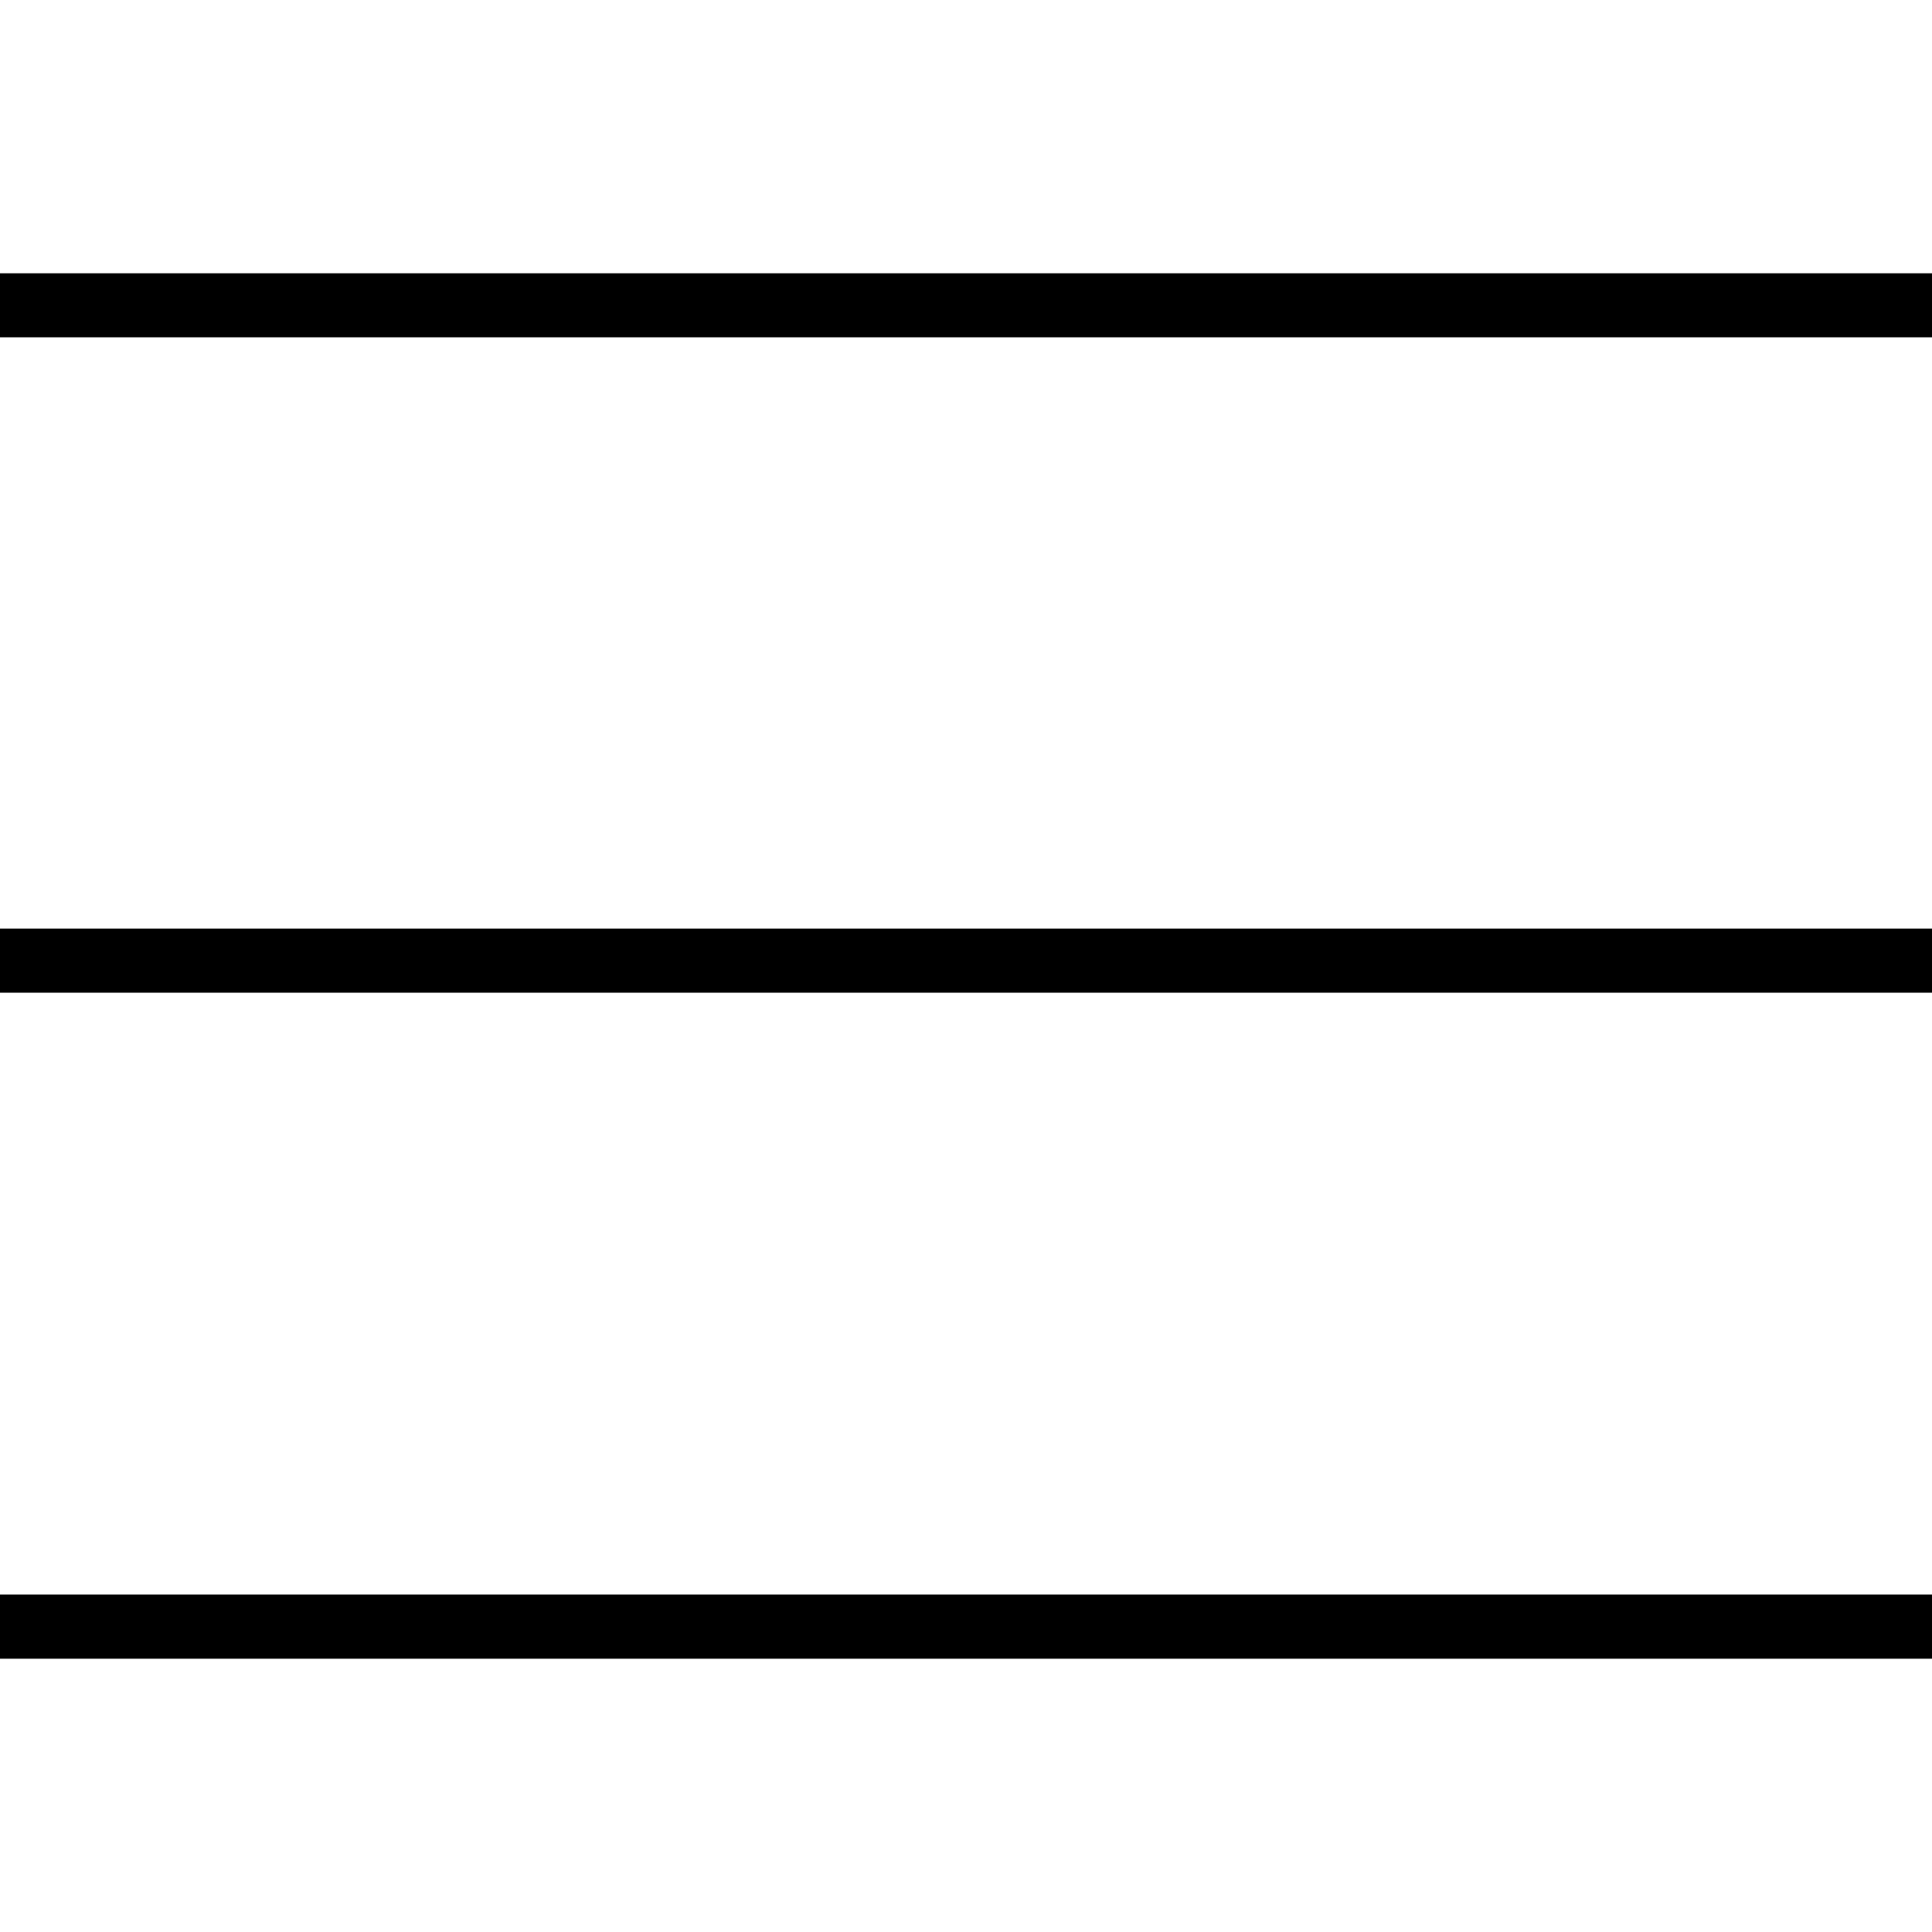 <?xml version="1.0" standalone="no"?><!DOCTYPE svg PUBLIC "-//W3C//DTD SVG 1.1//EN" "http://www.w3.org/Graphics/SVG/1.1/DTD/svg11.dtd"><svg t="1592040679630" class="icon" viewBox="0 0 1024 1024" version="1.1" xmlns="http://www.w3.org/2000/svg" p-id="7348" xmlns:xlink="http://www.w3.org/1999/xlink" width="200" height="200"><defs><style type="text/css"></style></defs><path d="M0 144.848l1024 0 0 33.941-1024 0 0-33.941Z" p-id="7349"></path><path d="M0 492.182l1024 0 0 33.961-1024 0 0-33.961Z" p-id="7350"></path><path d="M0 845.154l1024 0 0 33.997-1024 0 0-33.997Z" p-id="7351"></path></svg>